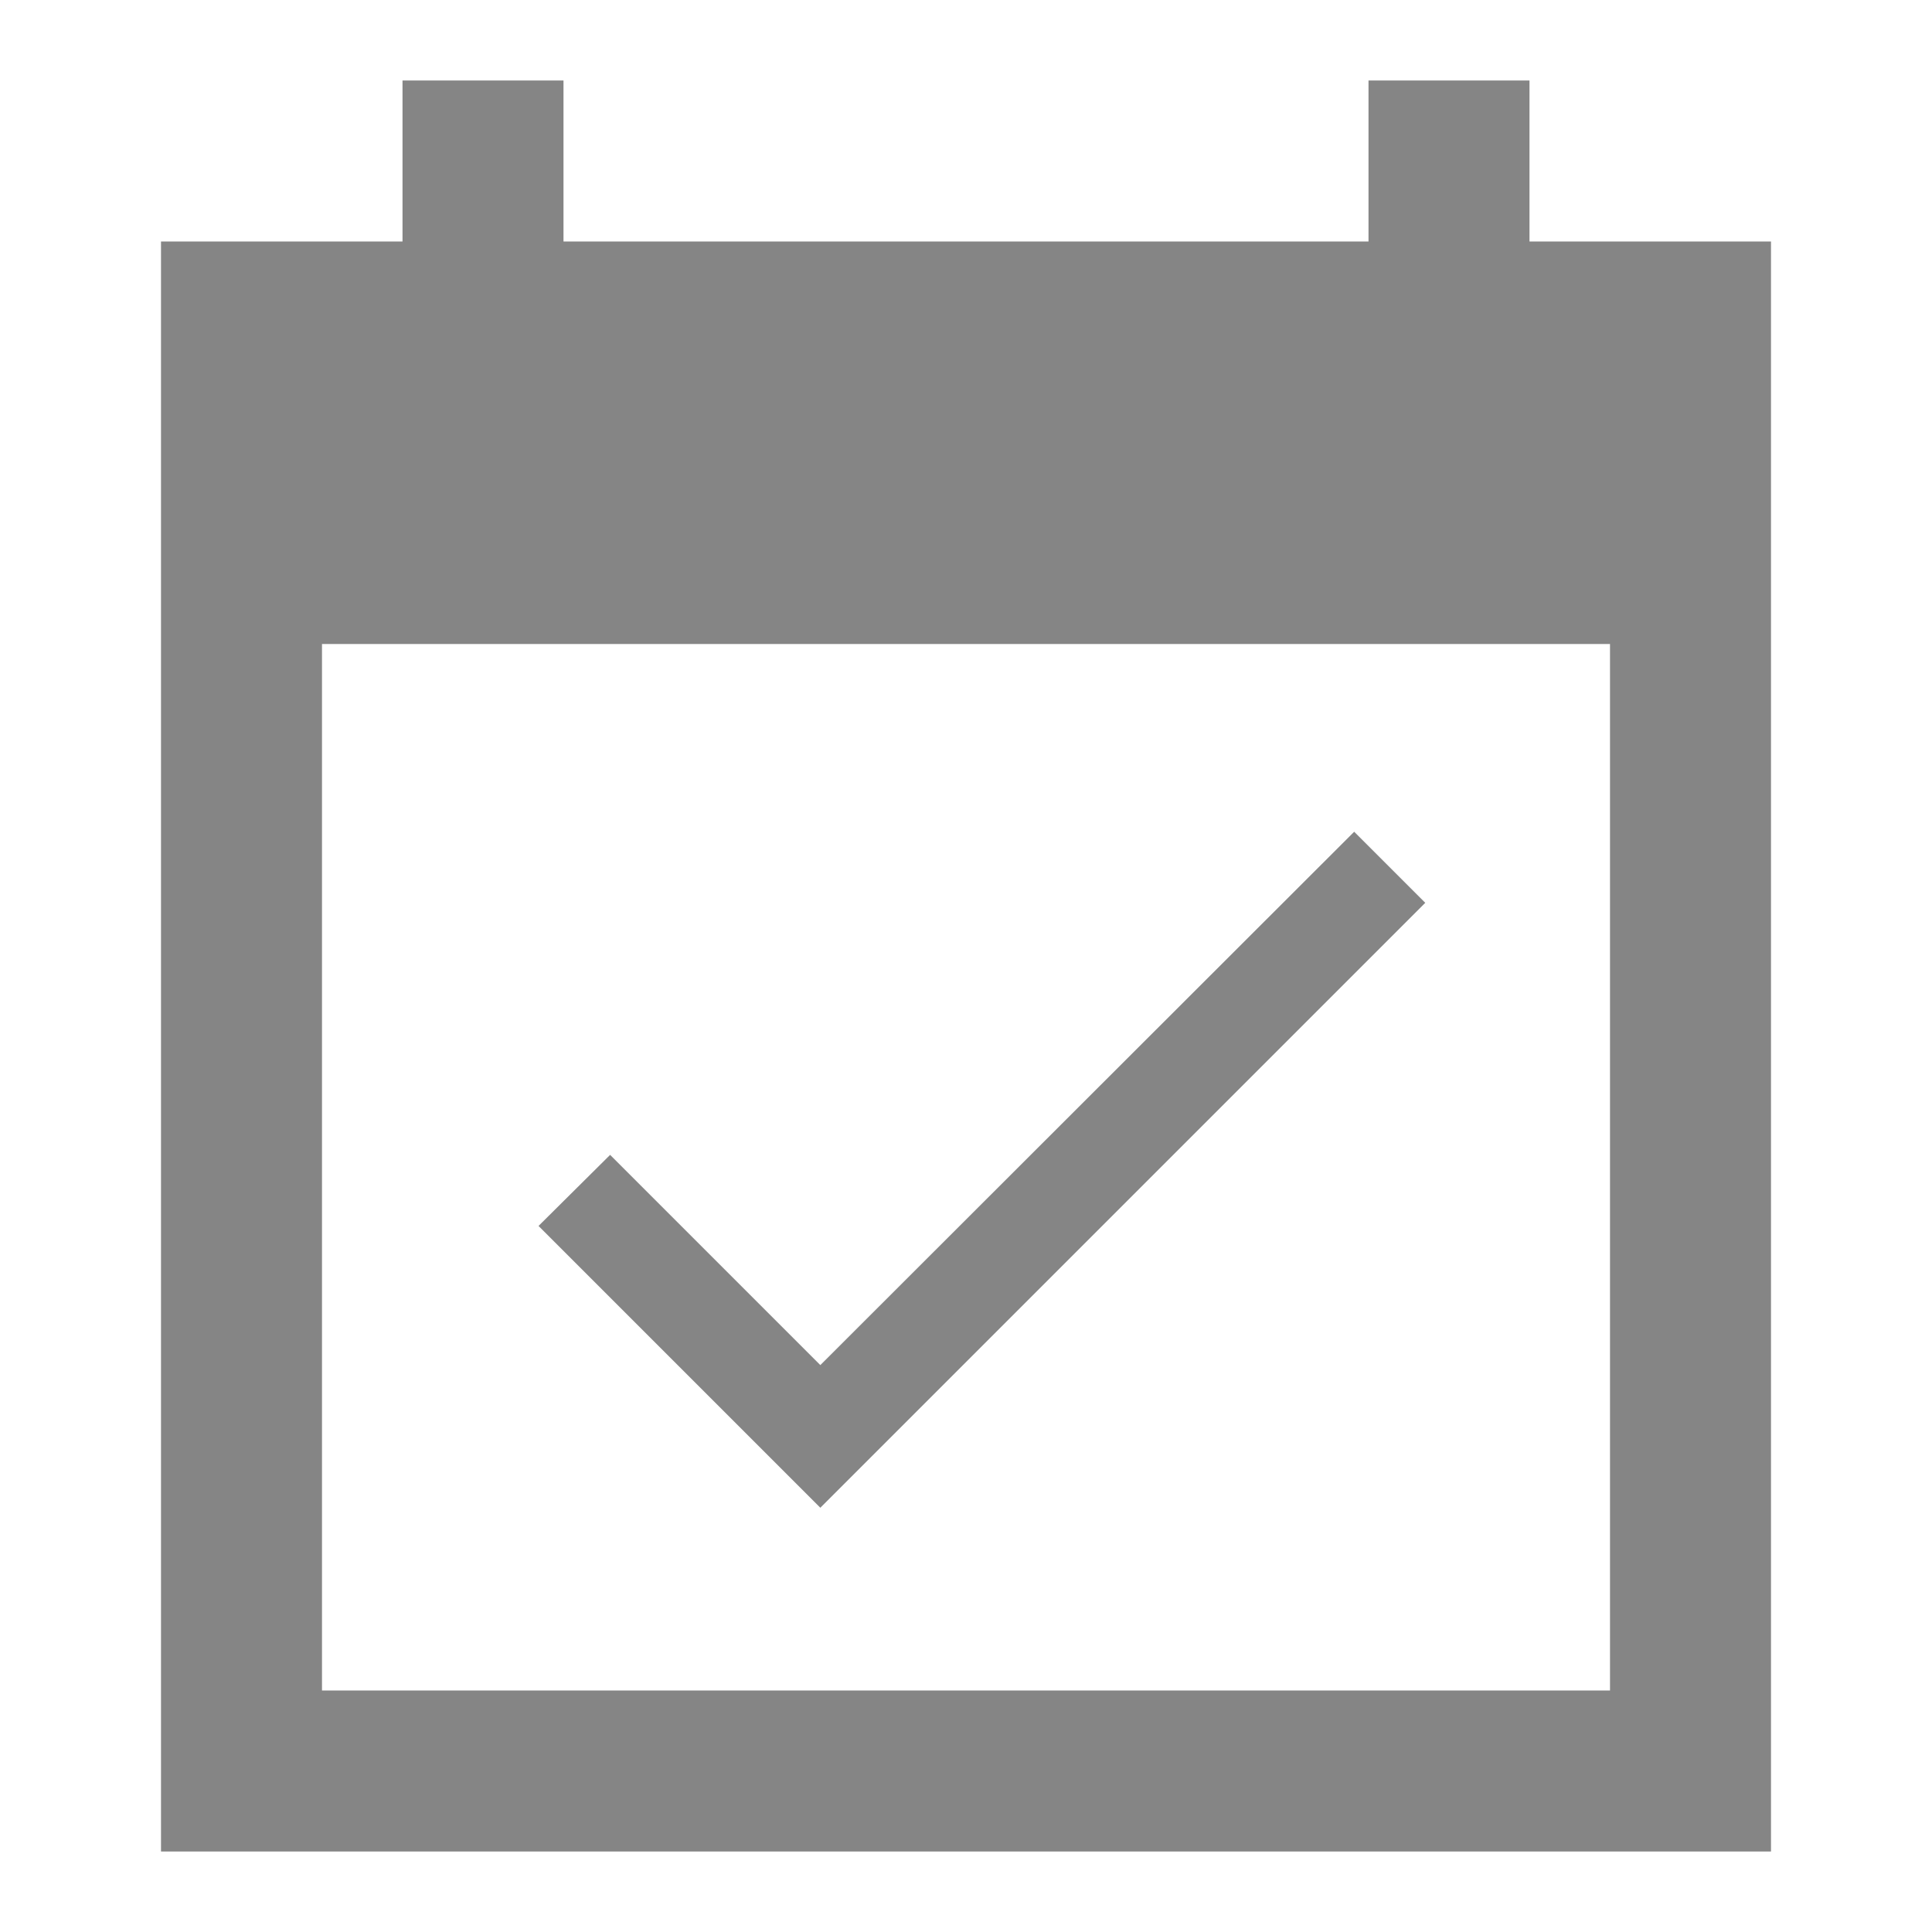 <svg width="140" height="140" viewBox="0 0 140 140" fill="none" xmlns="http://www.w3.org/2000/svg">
<path d="M128.333 17.5H110.833V5.833H99.167V17.5H40.833V5.833H29.167V17.5H11.667V134.167H128.333V17.5ZM116.667 122.5H23.333V46.667H116.667V122.5Z" fill="#858585"/>
<path d="M59.444 98.92L44.211 83.687L39.024 88.837L59.444 109.258L103.28 65.422L98.129 60.271L59.444 98.92Z" fill="#858585"/>
</svg>

